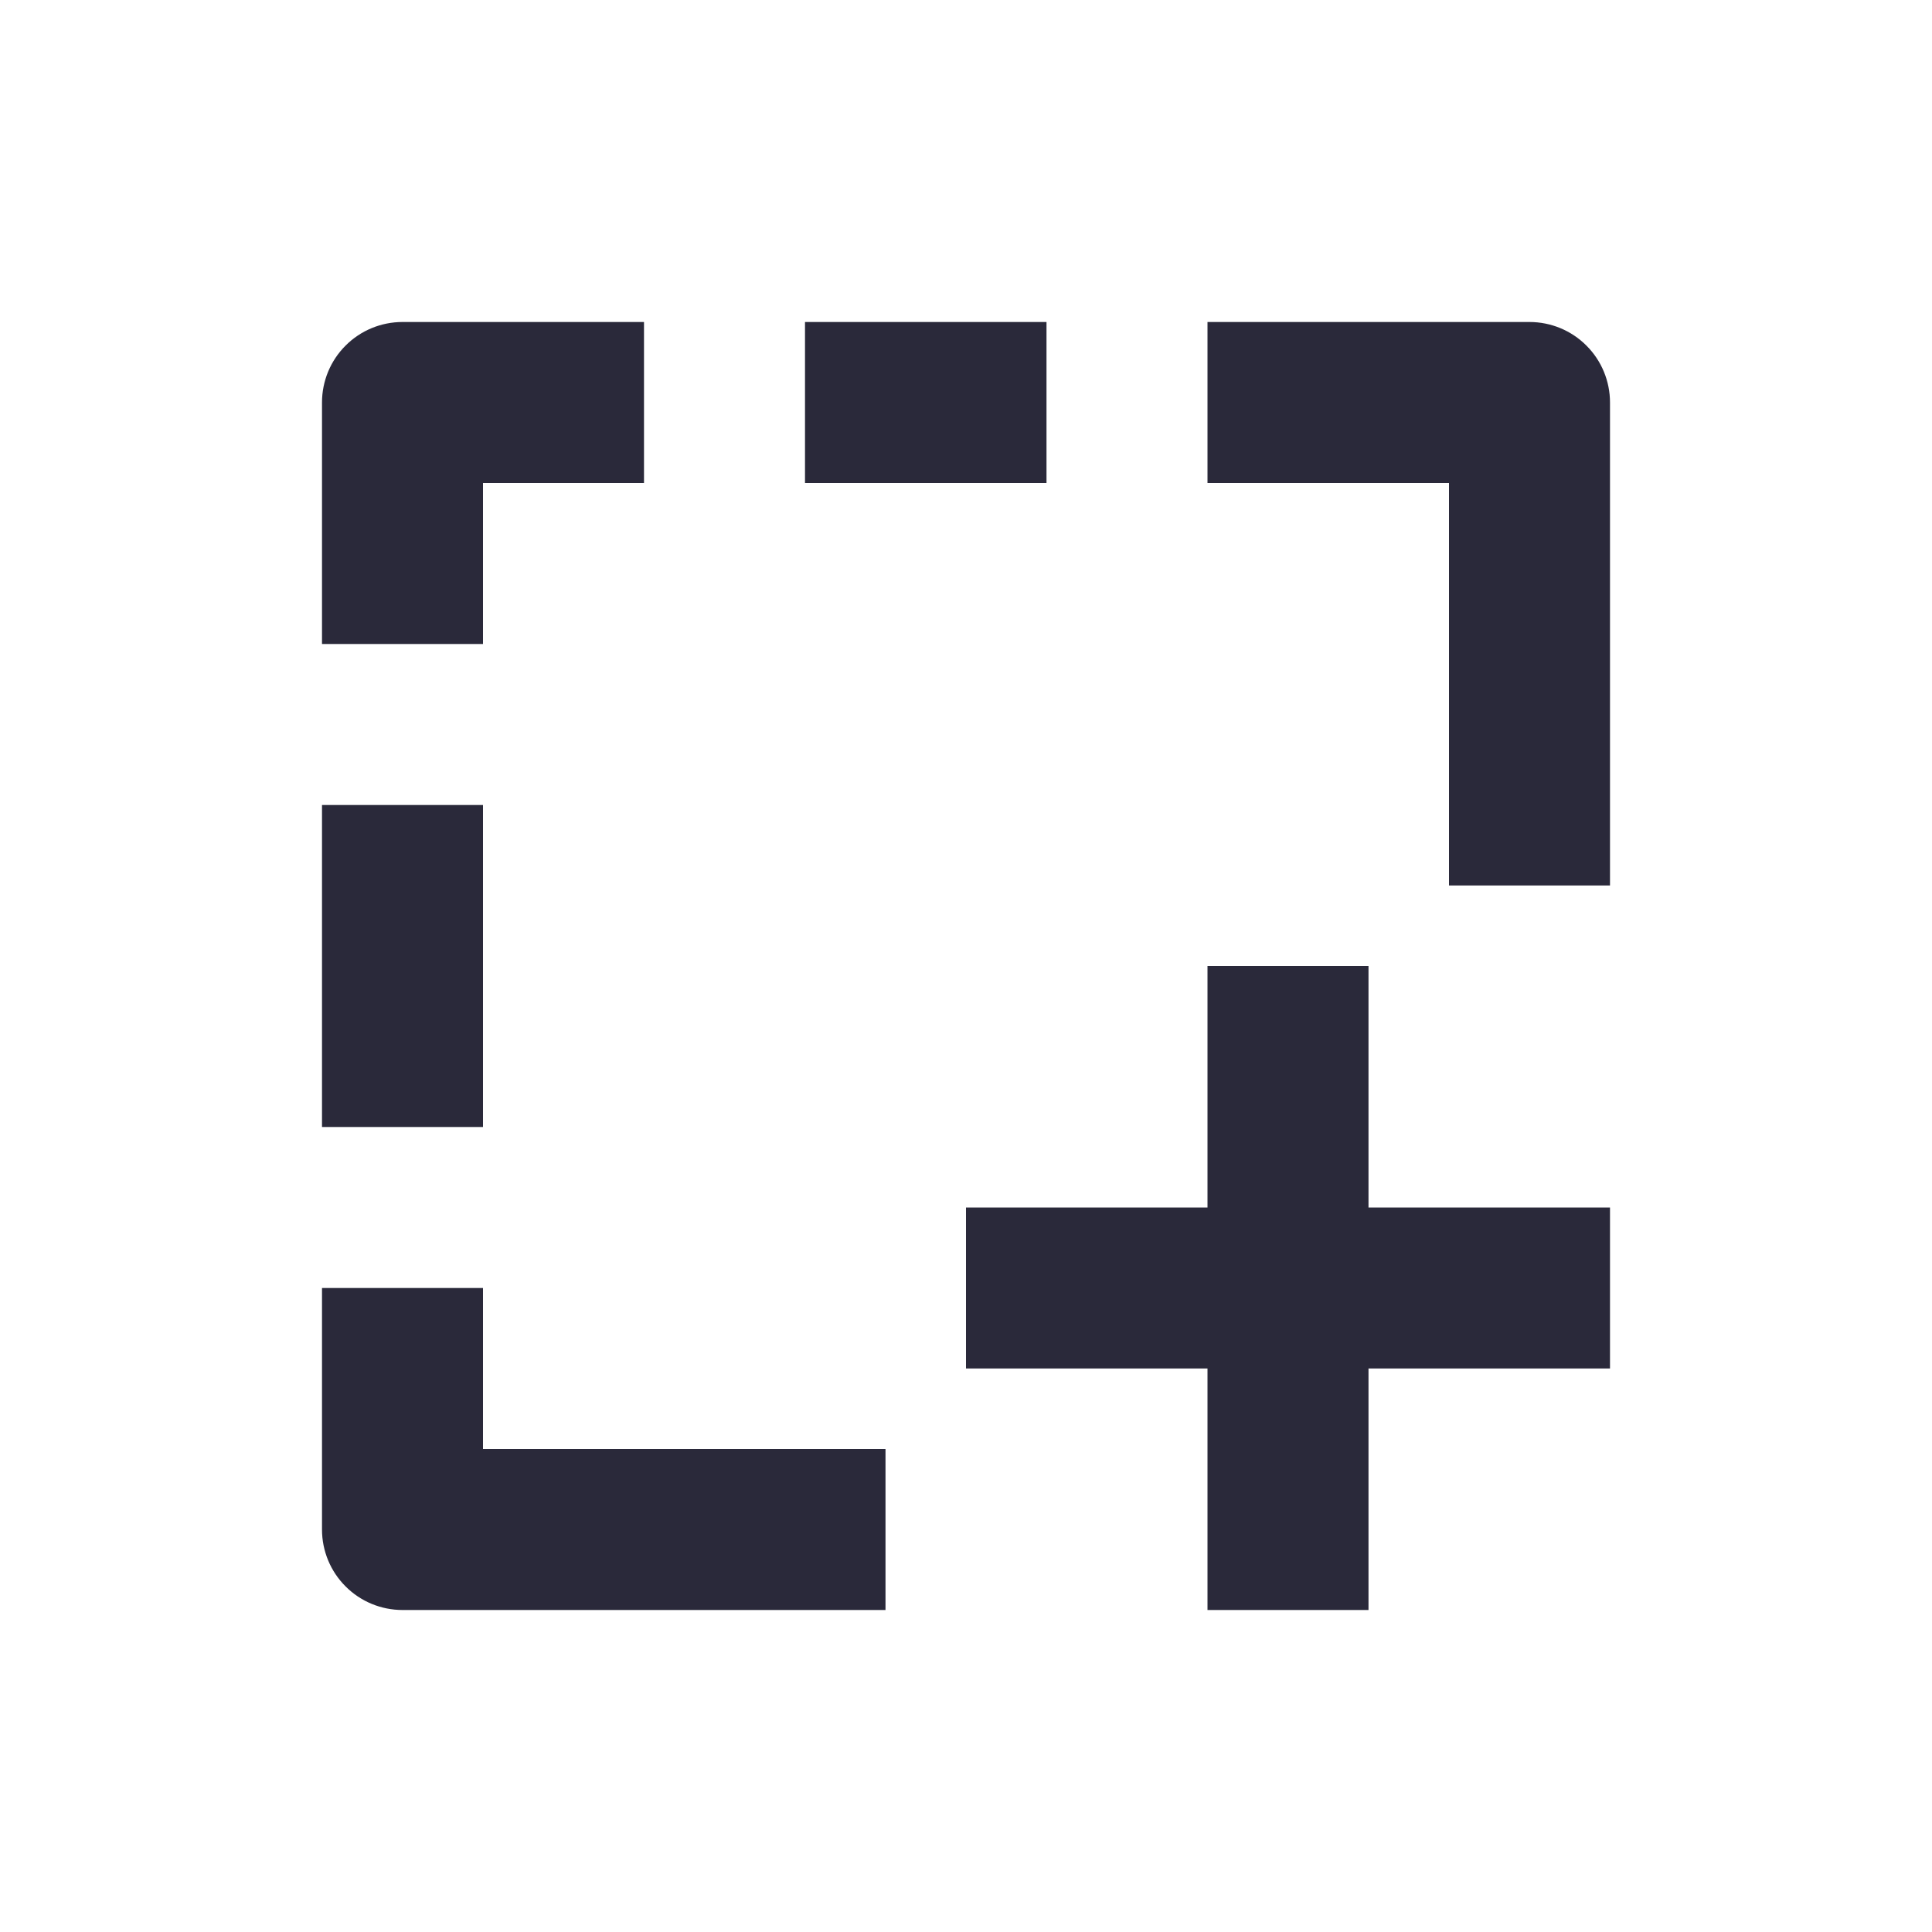 <svg width="24" height="24" viewBox="0 0 24 24" fill="none" xmlns="http://www.w3.org/2000/svg">
<g id="cut">
<path id="main" d="M6 8H4V5C4 4.735 4.105 4.48 4.293 4.293C4.48 4.105 4.735 4 5 4H8V6H6V8ZM13 4H10V6H13V4ZM6 10H4V14H6V10ZM19 4H15V6H18V11H20V5C20 4.735 19.895 4.48 19.707 4.293C19.52 4.105 19.265 4 19 4ZM6 16H4V19C4 19.265 4.105 19.52 4.293 19.707C4.48 19.895 4.735 20 5 20H11V18H6V16ZM17 12H15V15H12V17H15V20H17V17H20V15H17V12Z" fill="#2A293A"/>
</g>
</svg>
